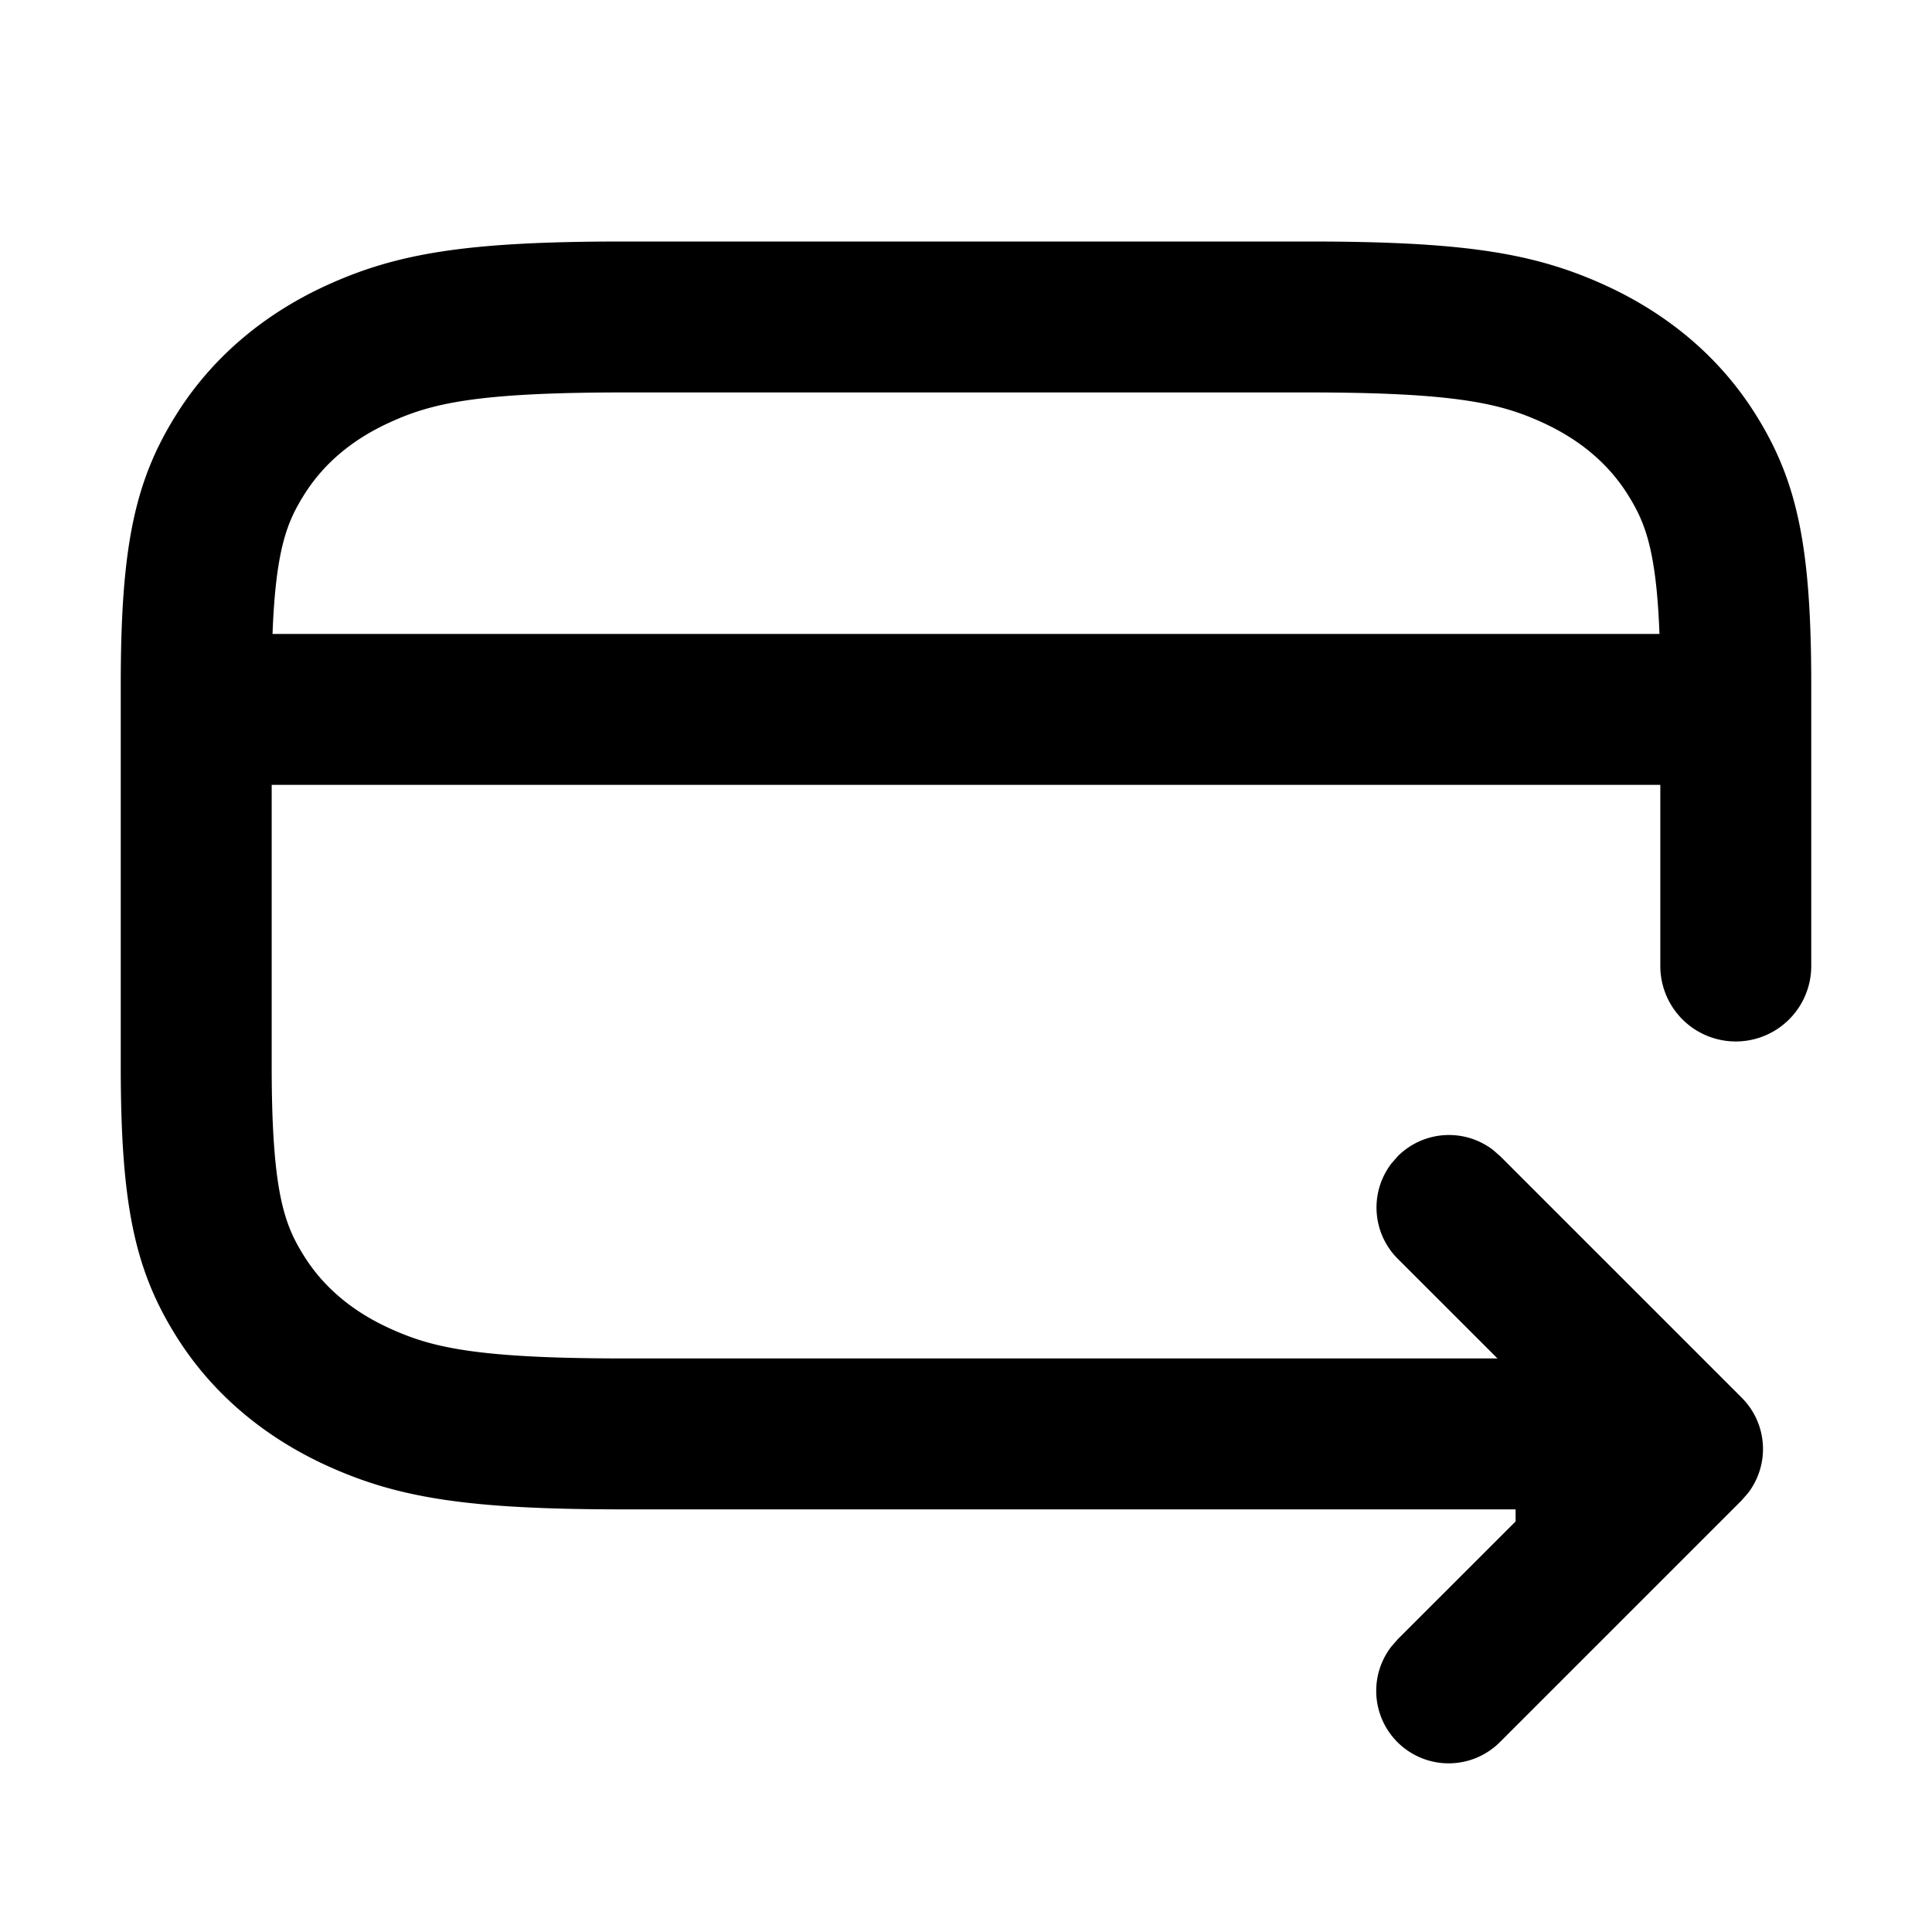 <svg width="32" height="32" fill="none" xmlns="http://www.w3.org/2000/svg"><path d="M23.151 20.849l1.952 1.951v2.4l-1.952 1.951-.107.123a1.2 1.2 0 001.805 1.575l4-4 .107-.123a1.2 1.2 0 00-.107-1.575l-4-4-.123-.107a1.2 1.2 0 00-1.575.107l-.107.123a1.2 1.2 0 00.107 1.575z" fill="currentColor"/><path fill-rule="evenodd" clip-rule="evenodd" d="M5.392 4.734C6.577 4.19 7.737 4 10.332 4h11.335c2.595 0 3.756.19 4.94.734 1.041.48 1.896 1.202 2.484 2.15.684 1.099.909 2.19.909 4.46V16a1.25 1.25 0 11-2.5 0v-3h-23v4.656c0 2.106.216 2.633.532 3.141.308.495.77.905 1.405 1.197.685.315 1.404.506 3.896.506h15.752a1.25 1.25 0 010 2.5H10.333c-2.596 0-3.756-.19-4.94-.734-1.041-.48-1.895-1.202-2.484-2.15-.684-1.099-.909-2.19-.909-4.46v-6.312c0-2.27.225-3.361.909-4.46.589-.948 1.443-1.67 2.483-2.15zM4.514 10.5h22.972c-.053-1.419-.25-1.865-.518-2.297-.308-.496-.77-.905-1.405-1.198-.684-.314-1.404-.505-3.896-.505H10.333c-2.492 0-3.211.19-3.896.505-.636.293-1.097.702-1.405 1.198-.269.432-.465.878-.518 2.297z" fill="currentColor"/></svg>
